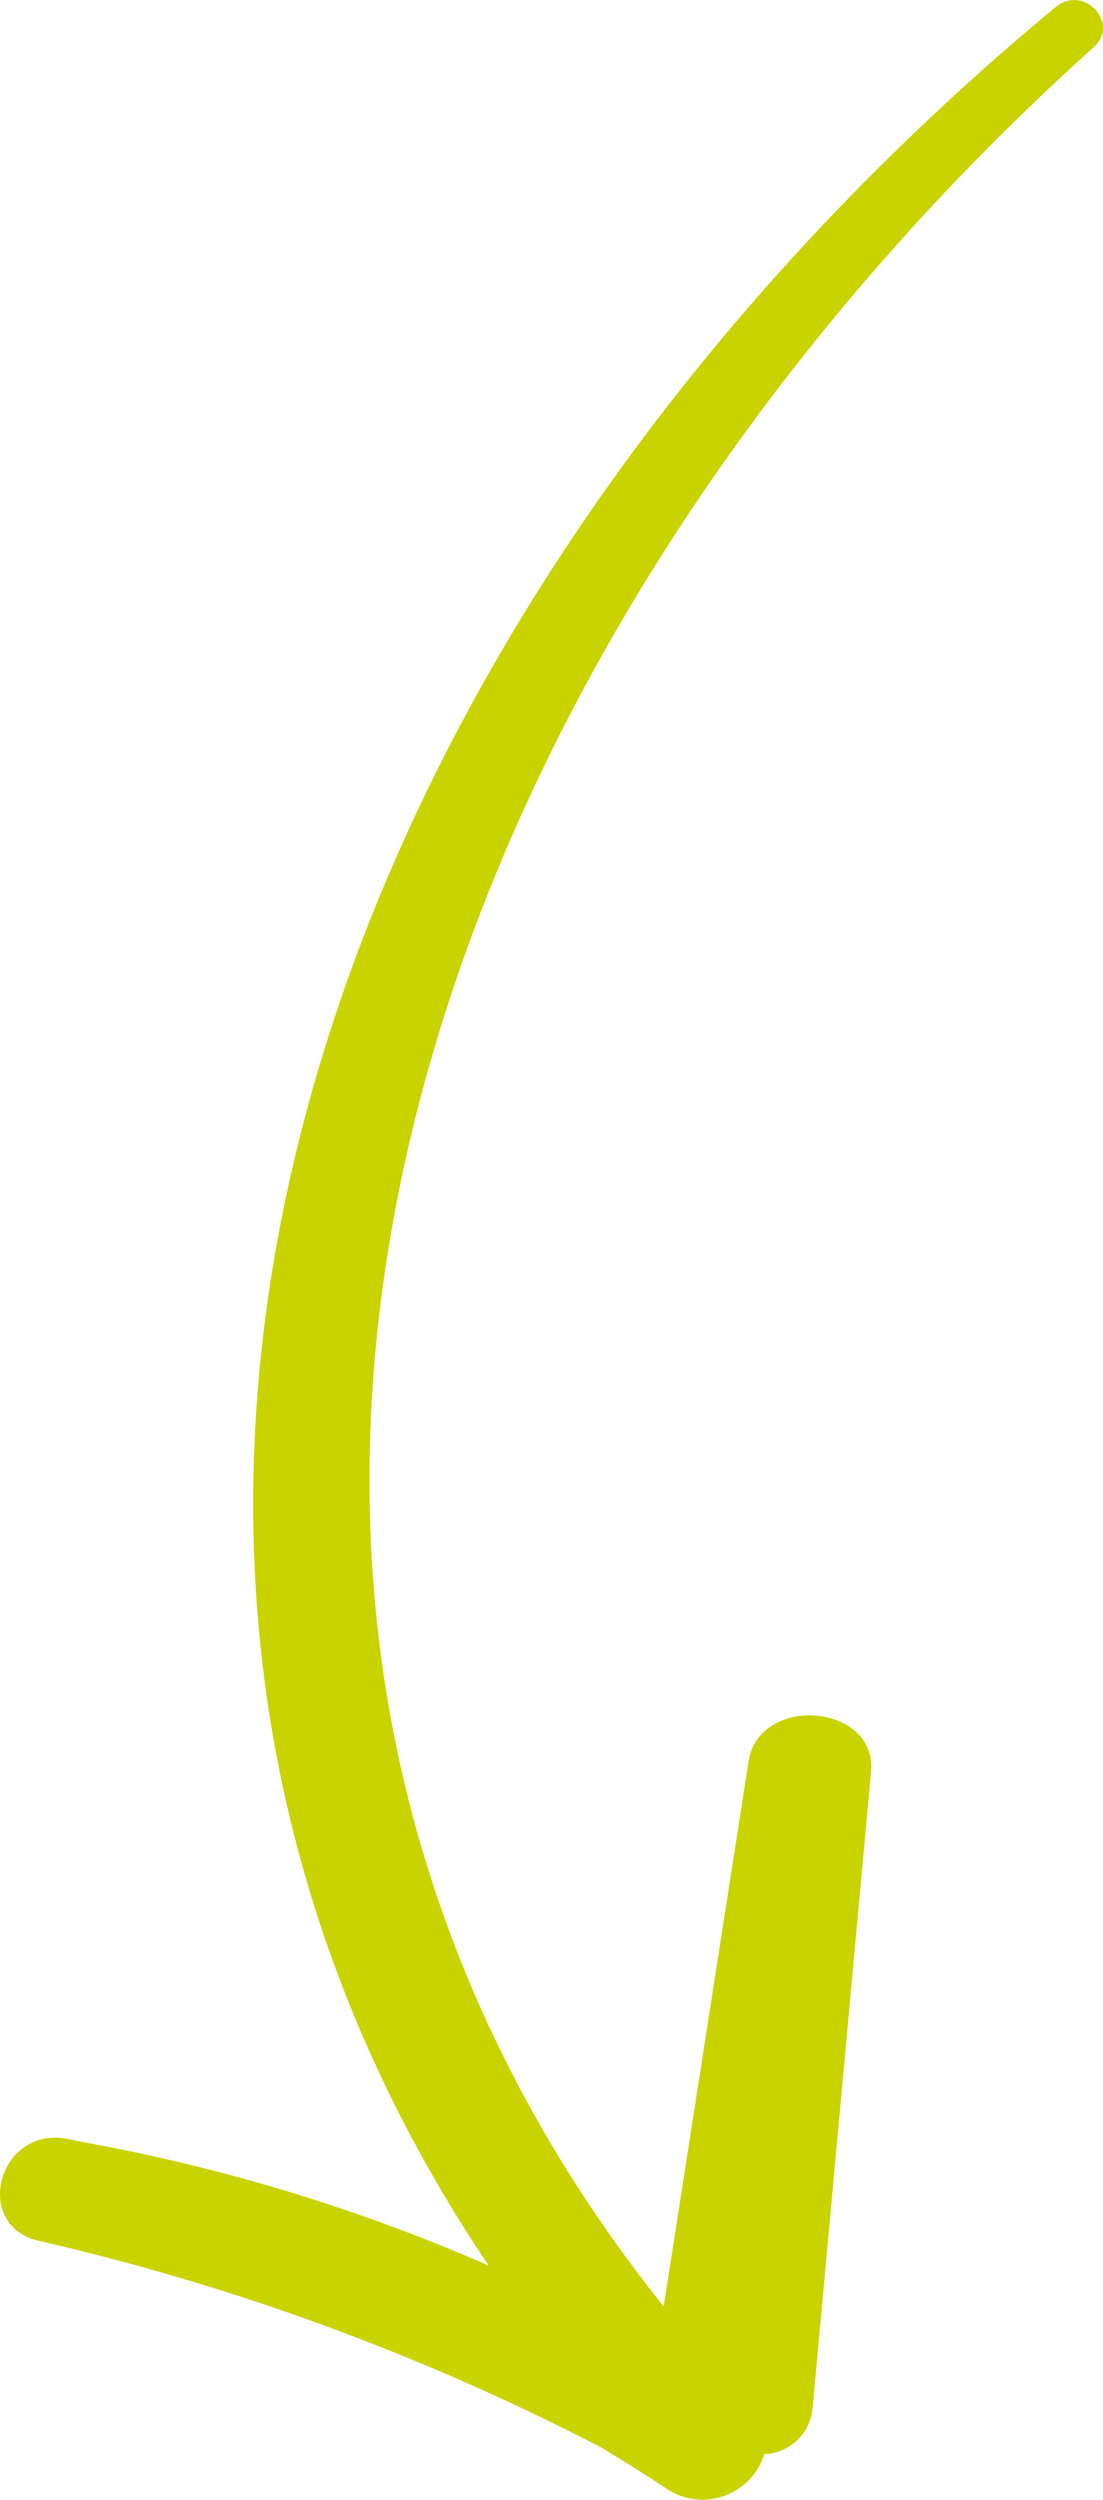 <svg xmlns="http://www.w3.org/2000/svg" width="30.036" height="68.021" viewBox="0 0 30.036 68.021"><defs><style>.a{fill:#c9d300;}</style></defs><g transform="translate(-676.98 -1348.987)"><path class="a" d="M695.177,1416.736c-.6-.4-1.21-.782-1.823-1.151a64.7,64.7,0,0,0-15.33-5.627c-1.8-.423-1.092-3.108.767-2.775.141.025.275.058.415.084h0l.022.005a49.624,49.624,0,0,1,11.06,3.362c-13.715-20.34-3.976-45.371,15.429-61.448.776-.643,1.769.436,1.05,1.082-18.265,16.417-27.372,41.9-11.714,61.479q1.155-7.415,2.311-14.83c.287-1.841,3.507-1.576,3.336.282l-1.594,17.332a1.379,1.379,0,0,1-1.314,1.236A1.763,1.763,0,0,1,695.177,1416.736Z"/></g></svg>